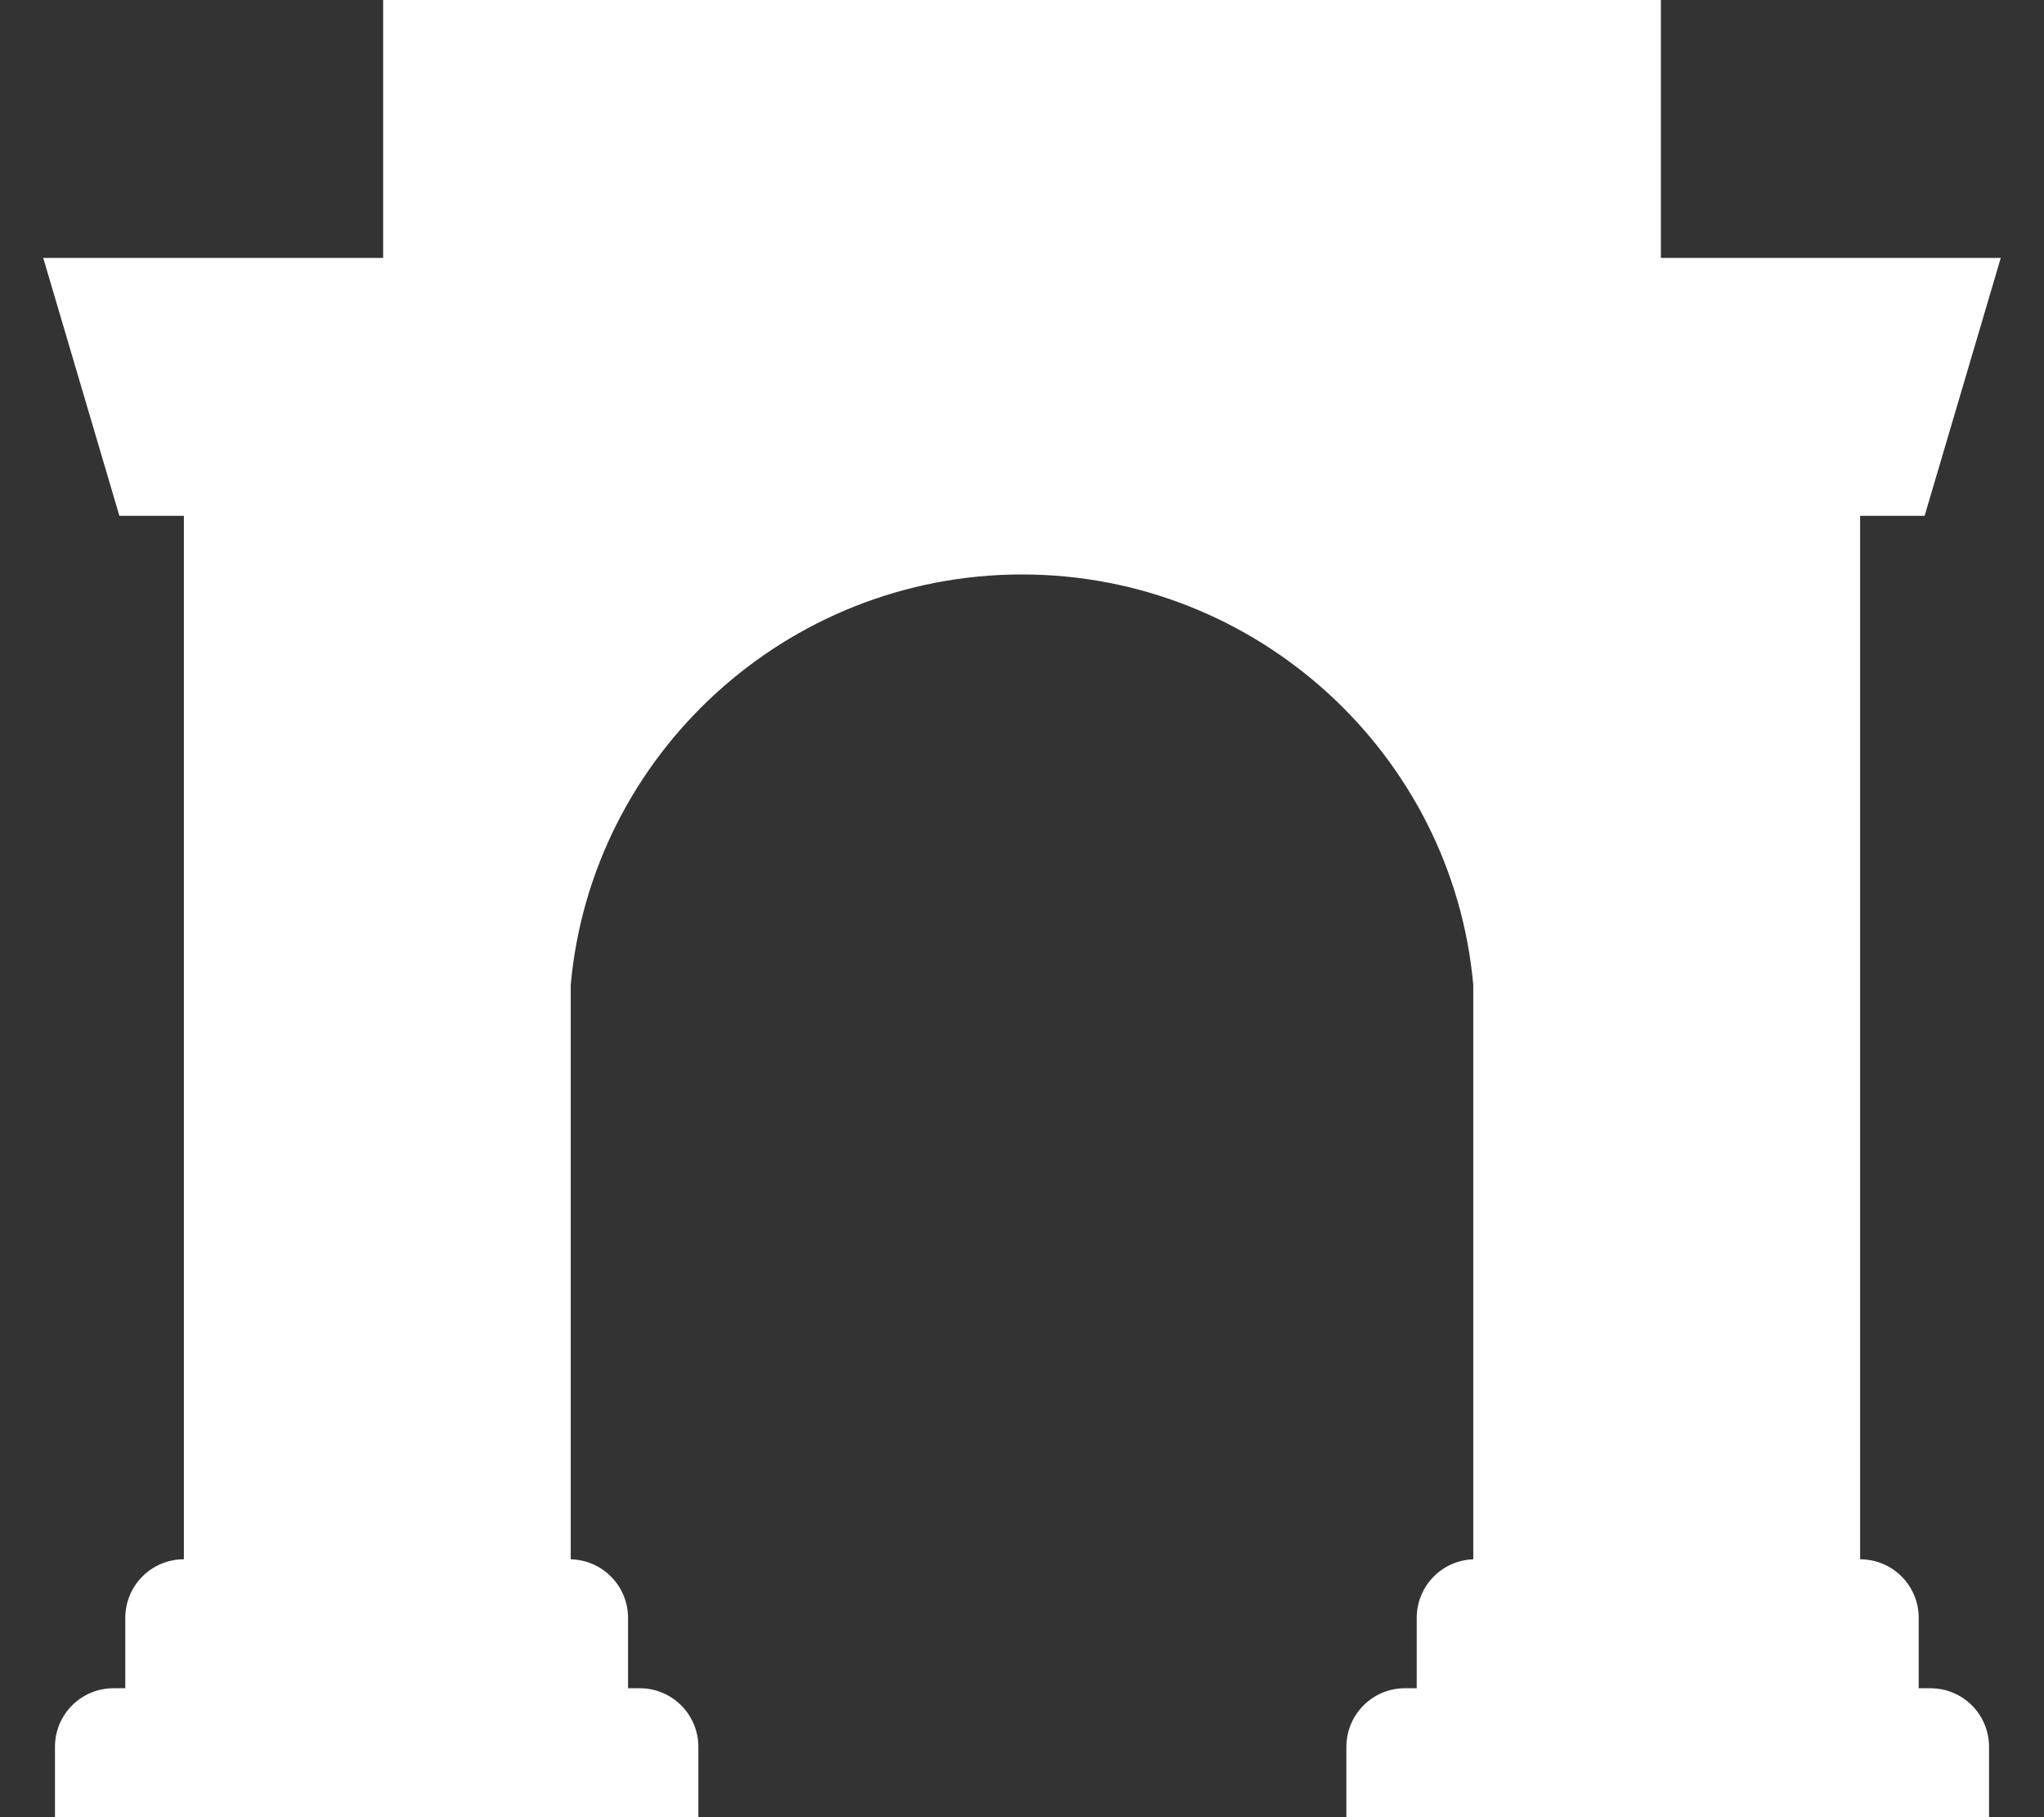 <svg width="27" height="24" viewBox="0 0 27 24" fill="none" xmlns="http://www.w3.org/2000/svg">
<rect x="0" y="0" width="27" height="24" fill="#333333" stroke="none"/>
<path fill-rule="evenodd" clip-rule="evenodd" d="M9.225 24H0.726V23.071C0.726 22.643 1.072 22.297 1.5 22.297H1.655V21.368C1.655 20.94 2.001 20.594 2.429 20.594V6.813H1.577L0.571 3.406H5.061V0H21.939V3.406H26.429L25.423 6.813H24.571V20.594C24.999 20.594 25.345 20.94 25.345 21.368V22.297H25.5C25.928 22.297 26.274 22.643 26.274 23.071V24H17.785V23.071C17.785 22.643 18.131 22.297 18.559 22.297H18.714V21.368C18.714 20.949 19.046 20.608 19.461 20.594V13.007C19.188 9.968 16.61 7.587 13.5 7.587C10.39 7.587 7.813 9.968 7.539 13.007V20.594C7.958 20.603 8.296 20.946 8.296 21.368V21.832V22.297H8.451C8.878 22.297 9.225 22.643 9.225 23.071V24Z" fill="white"/>
</svg>
